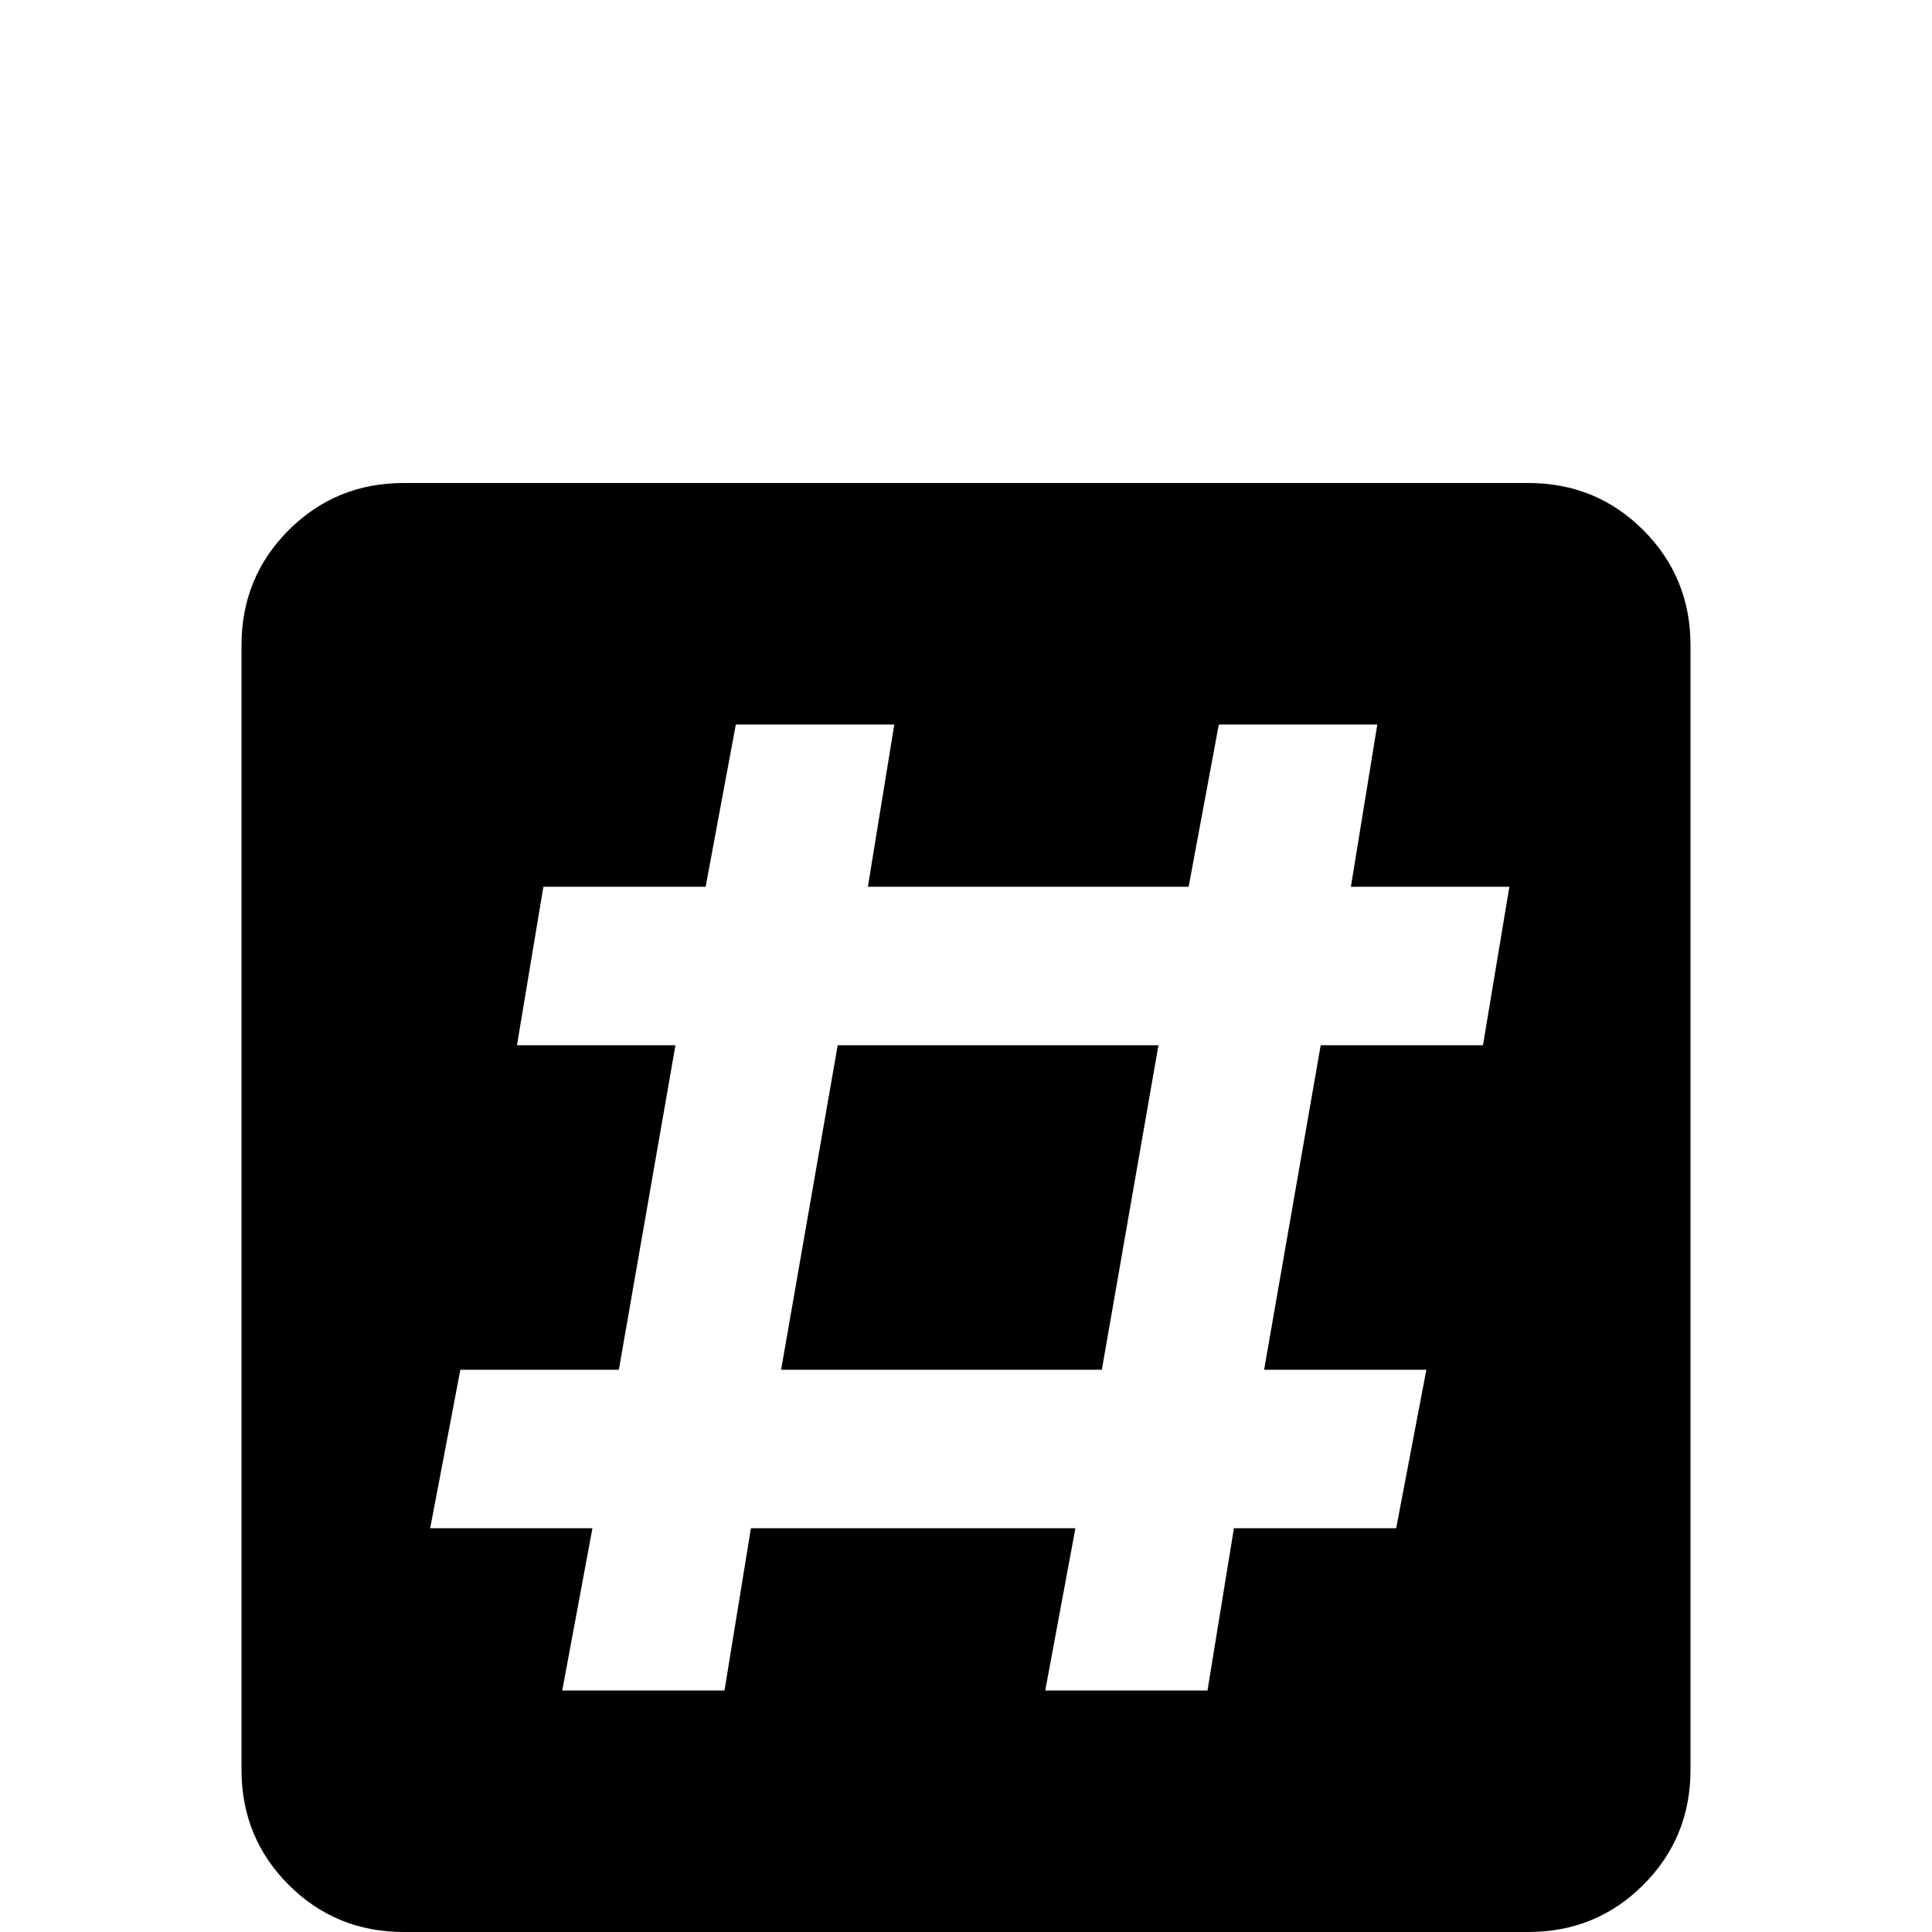 <svg xmlns="http://www.w3.org/2000/svg" viewBox="0 -512 512 512">
	<path fill="#000000" d="M64 -341Q64 -359 76.5 -371.5Q89 -384 107 -384H405Q423 -384 435.5 -371.5Q448 -359 448 -341V-43Q448 -25 435.5 -12.5Q423 0 405 0H107Q89 0 76.5 -12.5Q64 -25 64 -43ZM149 -64H192L199 -107H285L277 -64H320L327 -107H370L378 -149H335L350 -235H393L400 -277H358L365 -320H323L315 -277H230L237 -320H195L187 -277H144L137 -235H179L164 -149H122L114 -107H157ZM222 -235H307L292 -149H207Z"/>
</svg>